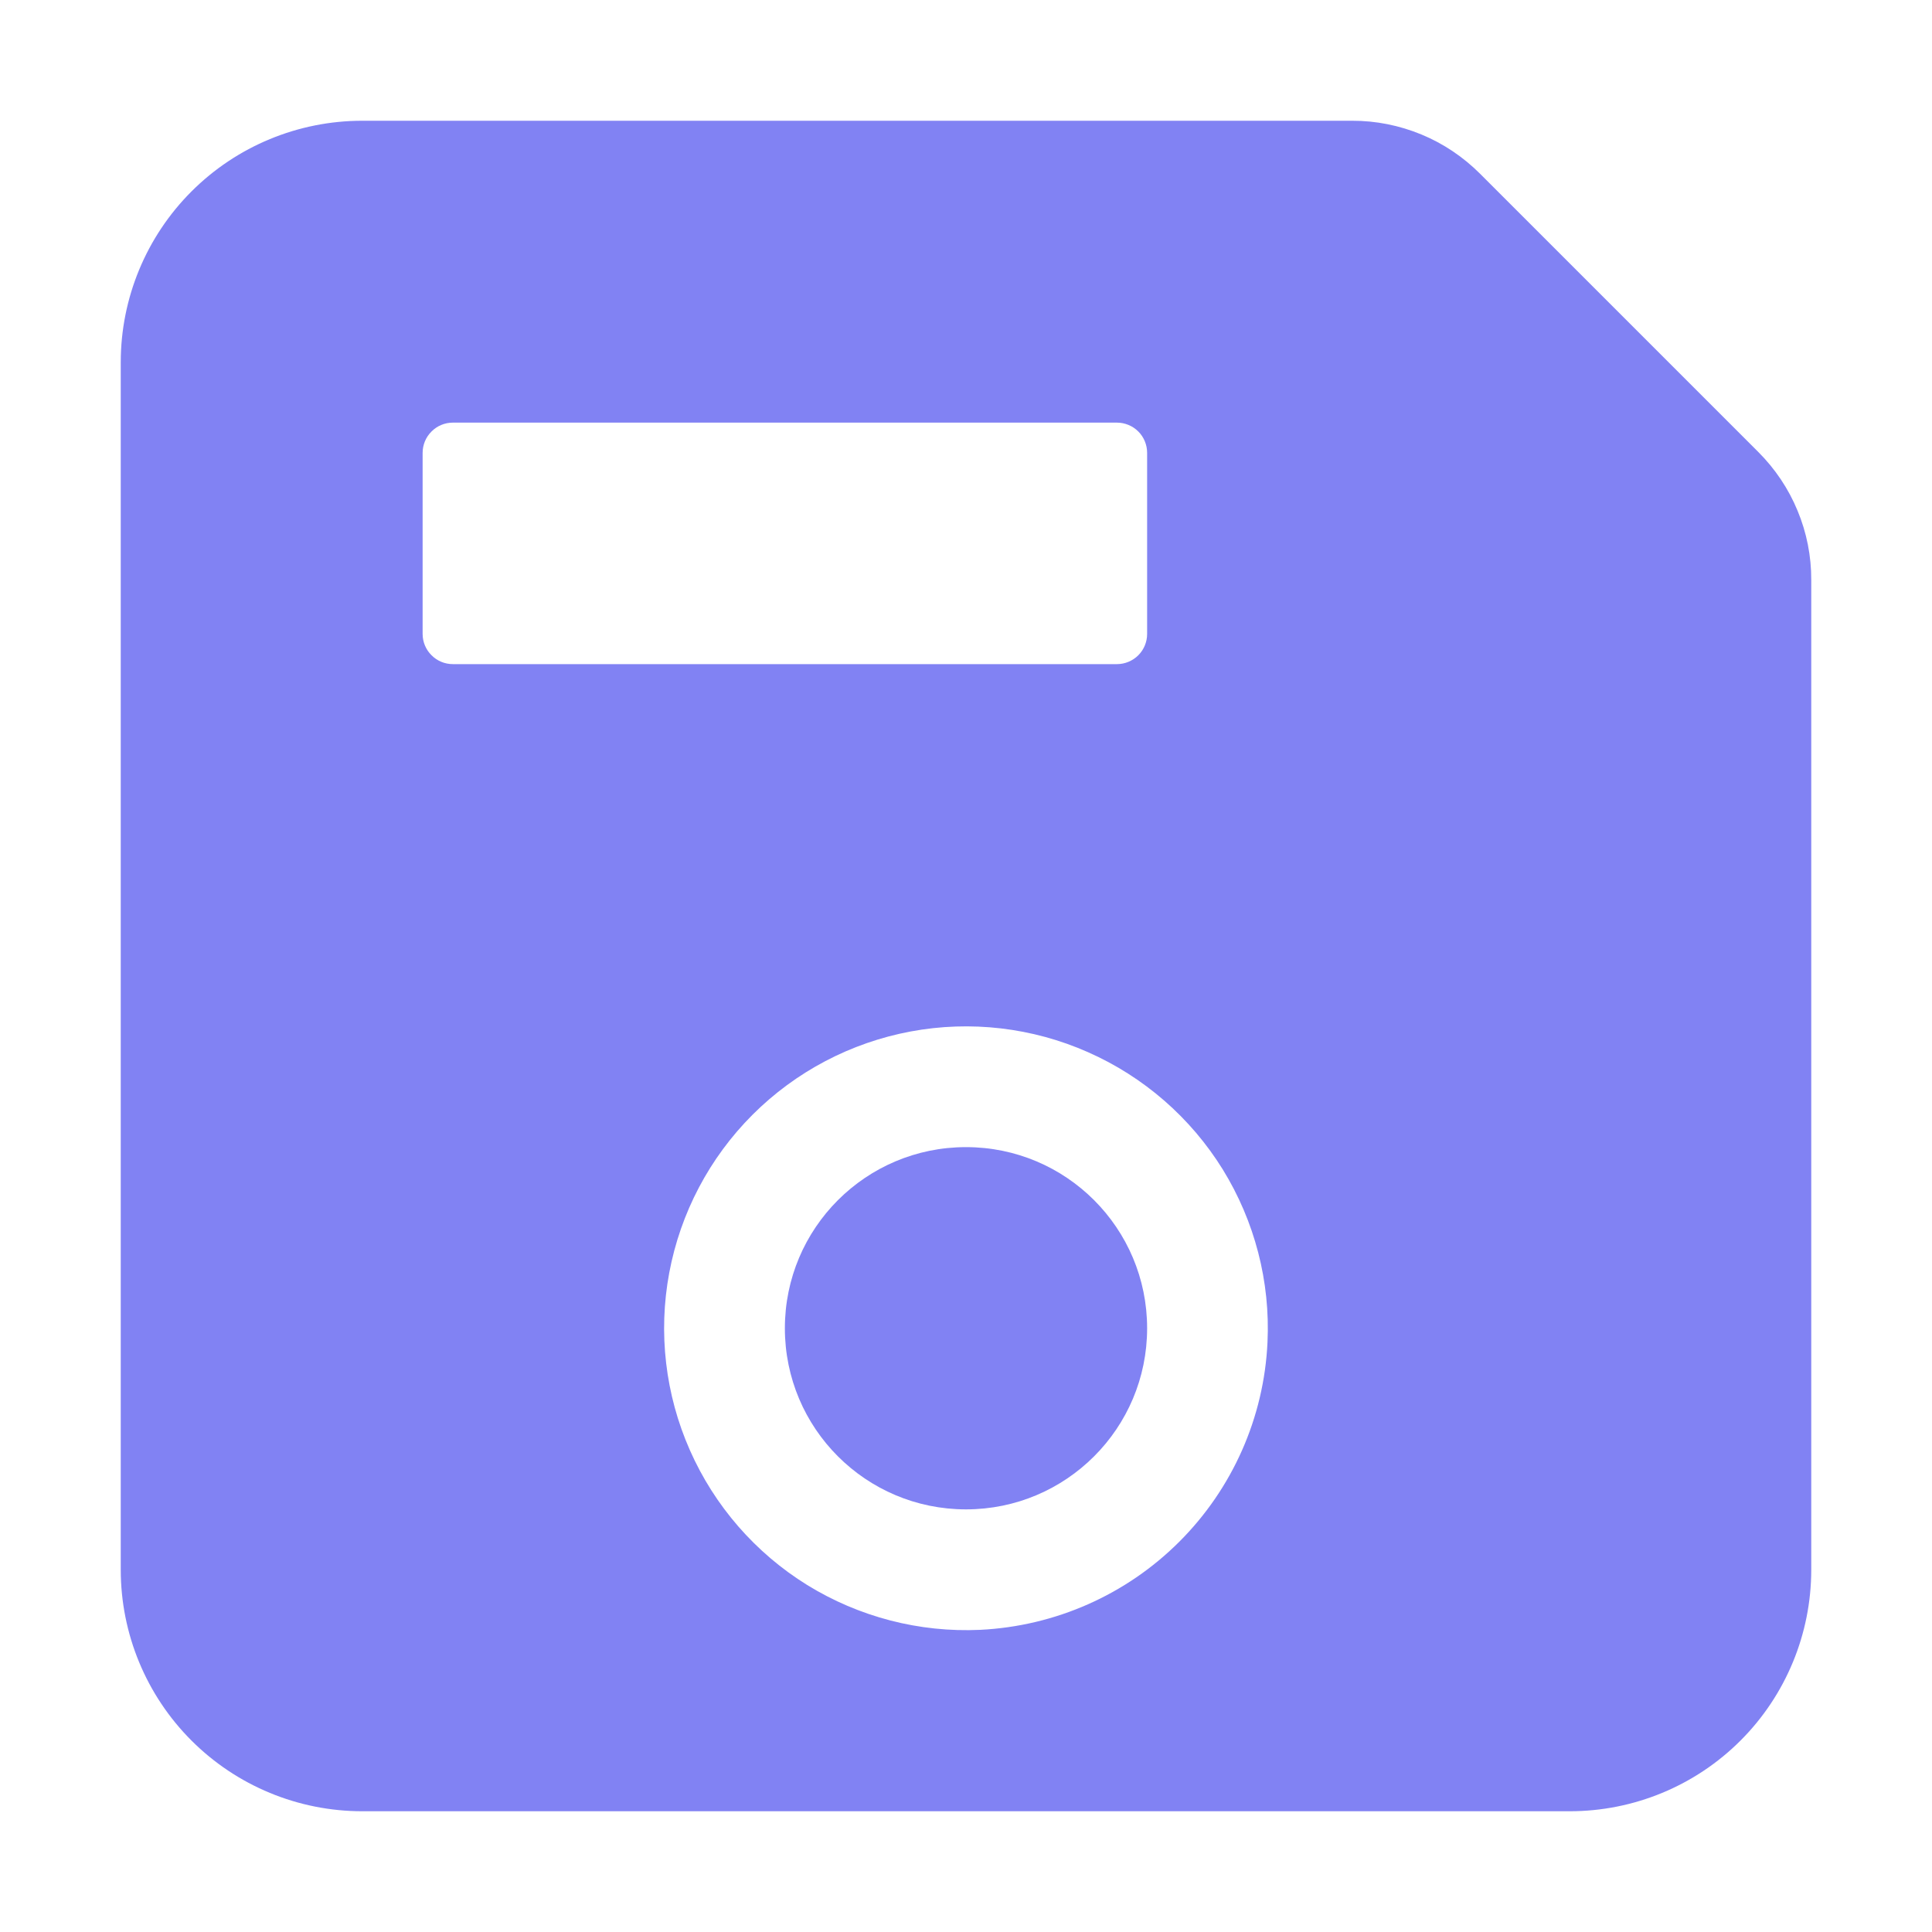 <svg xmlns="http://www.w3.org/2000/svg" width="20" height="20" viewBox="0 0 20 20" fill="none">
  <path d="M18.201 4.678L15.322 1.799C15.148 1.625 14.942 1.486 14.714 1.392C14.486 1.298 14.242 1.249 13.996 1.25H3.75C3.087 1.25 2.451 1.513 1.982 1.982C1.513 2.451 1.25 3.087 1.25 3.75V16.25C1.25 16.913 1.513 17.549 1.982 18.018C2.451 18.487 3.087 18.75 3.75 18.75H16.25C16.913 18.75 17.549 18.487 18.018 18.018C18.487 17.549 18.75 16.913 18.75 16.25V6.004C18.751 5.758 18.703 5.514 18.608 5.286C18.514 5.058 18.375 4.852 18.201 4.678ZM4.688 4.375H11.562C11.645 4.375 11.725 4.408 11.784 4.467C11.842 4.525 11.875 4.605 11.875 4.688V6.563C11.875 6.645 11.842 6.725 11.784 6.783C11.725 6.842 11.645 6.875 11.562 6.875H4.688C4.605 6.875 4.525 6.842 4.467 6.783C4.408 6.725 4.375 6.645 4.375 6.563V4.688C4.375 4.605 4.408 4.525 4.467 4.467C4.525 4.408 4.605 4.375 4.688 4.375ZM10.146 16.872C9.517 16.901 8.893 16.739 8.356 16.408C7.82 16.076 7.397 15.59 7.142 15.013C6.887 14.437 6.812 13.796 6.928 13.176C7.044 12.556 7.344 11.986 7.79 11.54C8.236 11.094 8.806 10.794 9.426 10.678C10.046 10.562 10.687 10.637 11.263 10.892C11.84 11.147 12.326 11.57 12.658 12.106C12.989 12.643 13.151 13.267 13.121 13.896C13.085 14.674 12.759 15.409 12.209 15.959C11.659 16.509 10.924 16.834 10.146 16.872Z" fill="#8182F3"/>
  <path d="M10 15.625C11.036 15.625 11.875 14.786 11.875 13.75C11.875 12.714 11.036 11.875 10 11.875C8.964 11.875 8.125 12.714 8.125 13.75C8.125 14.786 8.964 15.625 10 15.625Z" fill="#8182F3"/>
</svg>